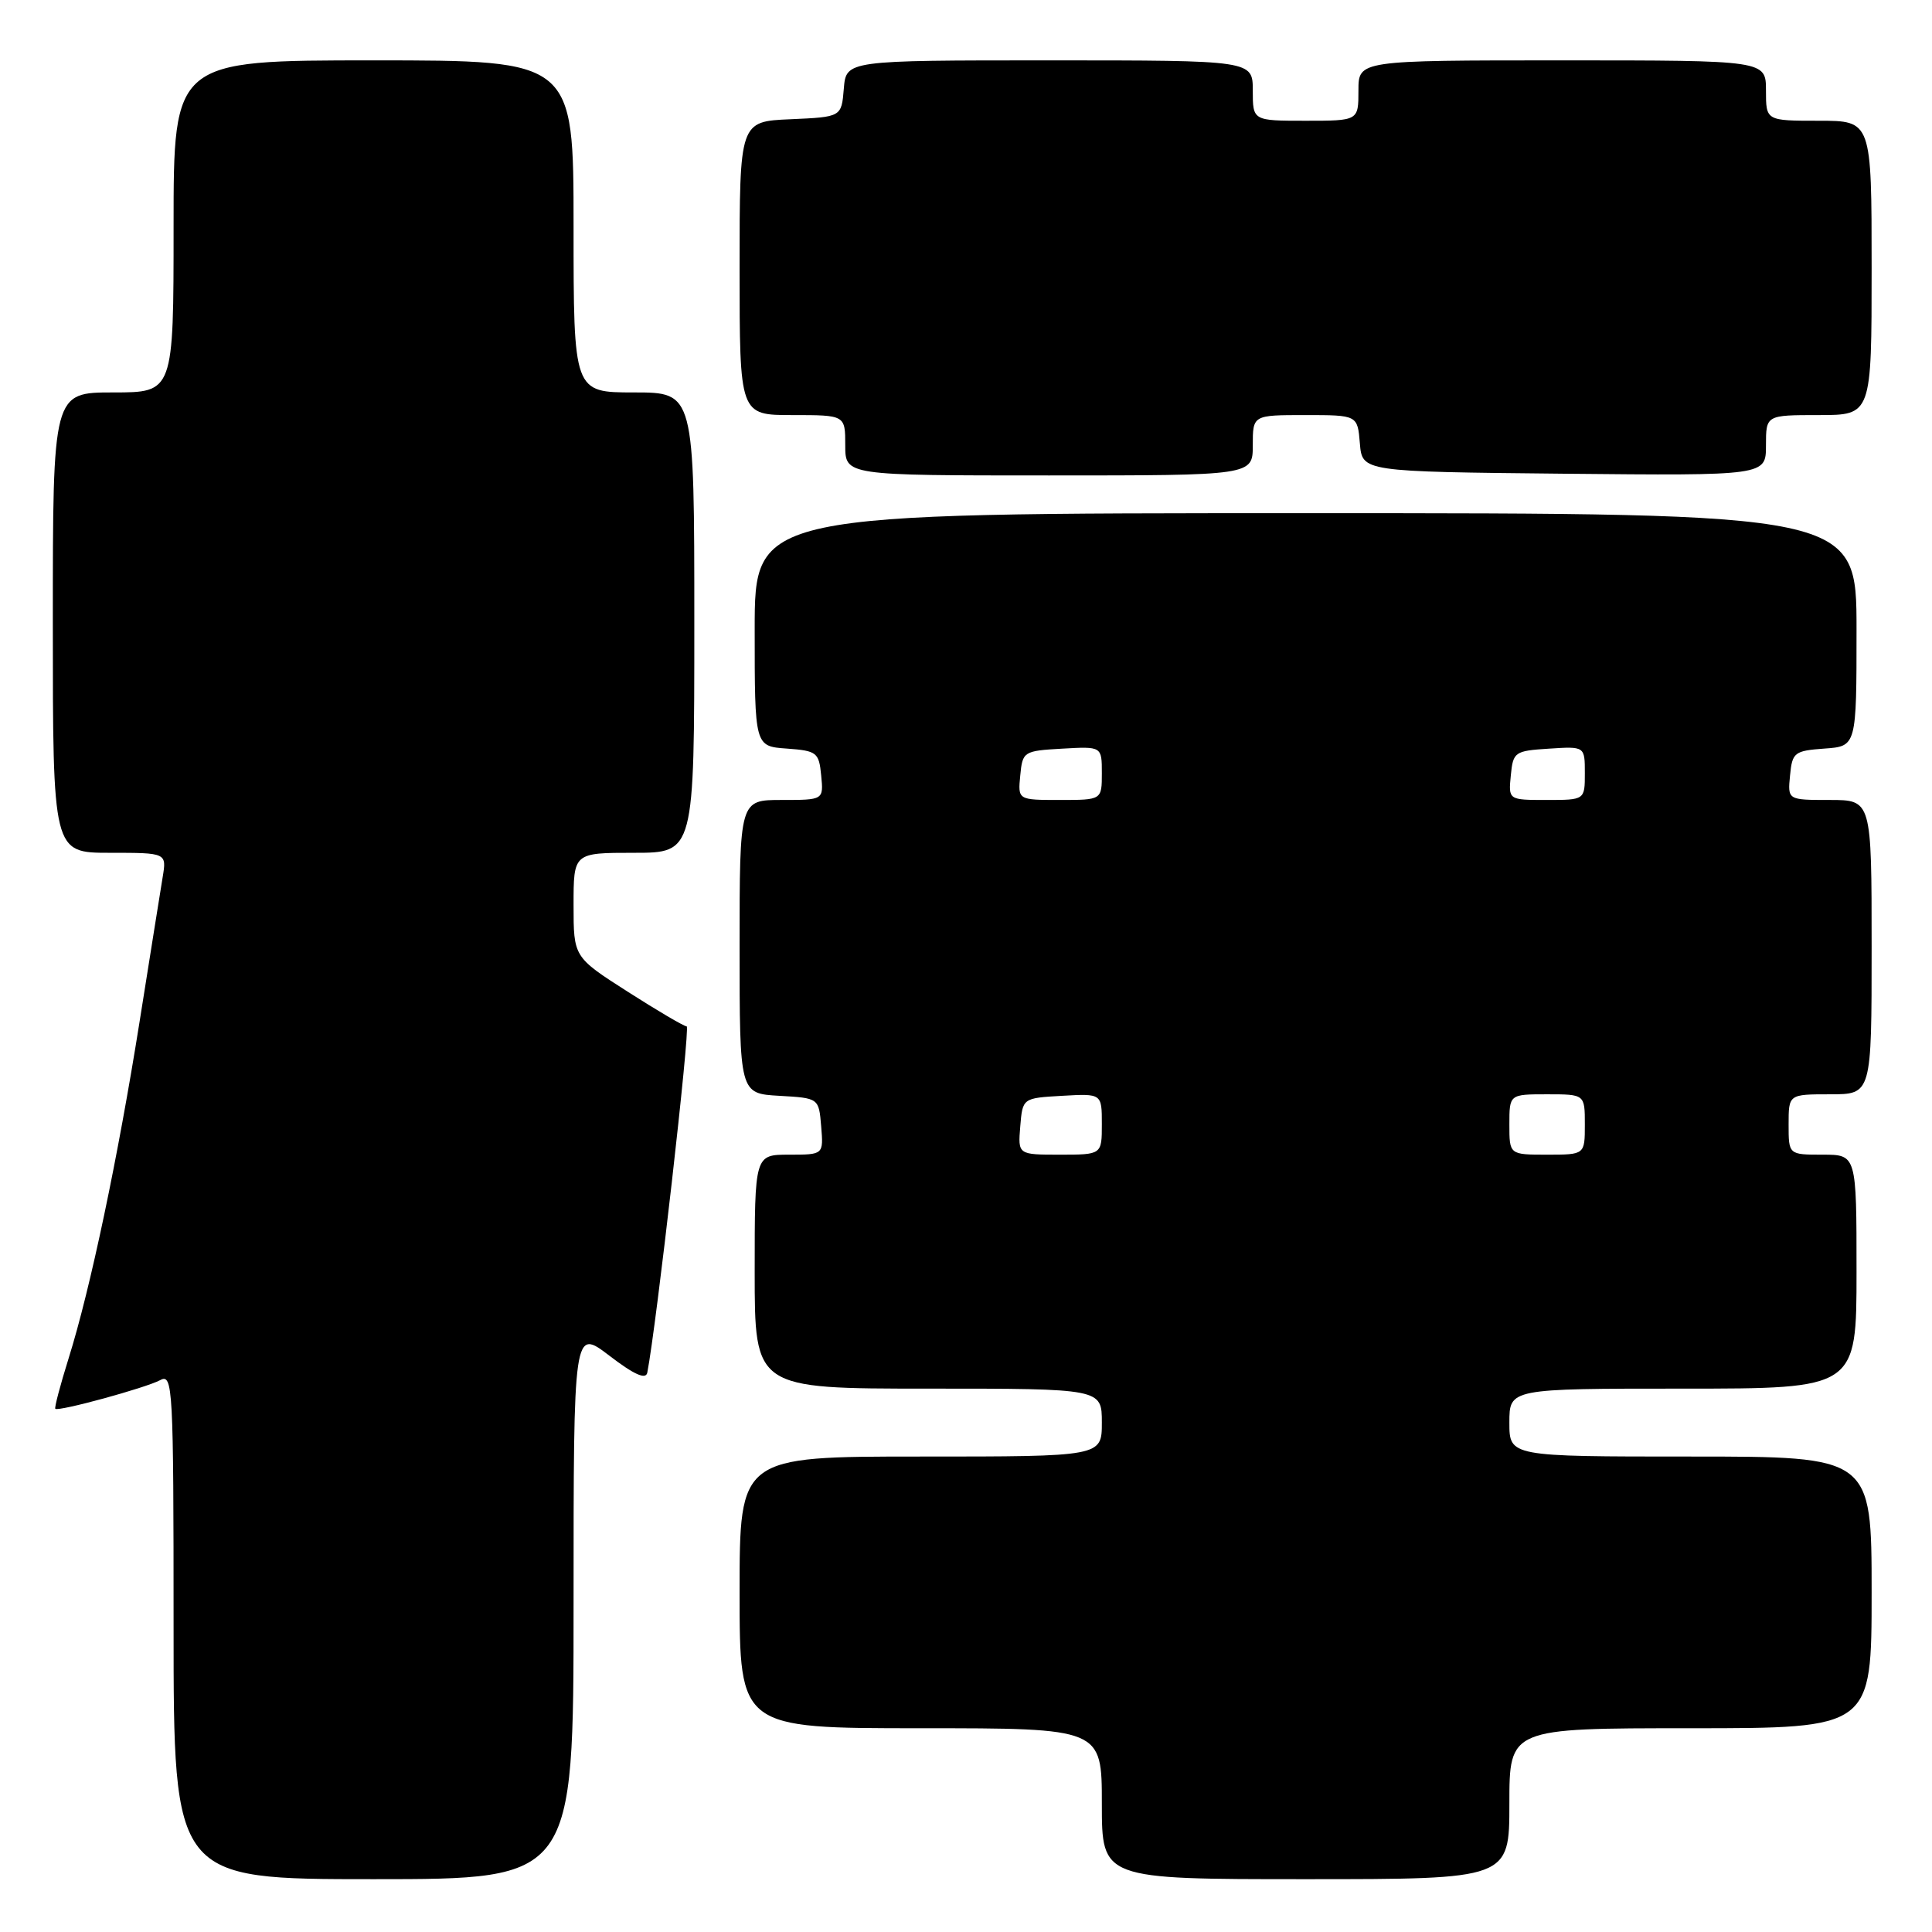 <?xml version="1.0" encoding="UTF-8" standalone="no"?>
<!DOCTYPE svg PUBLIC "-//W3C//DTD SVG 1.1//EN" "http://www.w3.org/Graphics/SVG/1.1/DTD/svg11.dtd" >
<svg xmlns="http://www.w3.org/2000/svg" xmlns:xlink="http://www.w3.org/1999/xlink" version="1.1" viewBox="0 0 256 256">
 <g >
 <path fill="currentColor"
d=" M 76.00 212.51 C 76.00 176.01 76.00 176.01 80.75 179.64 C 84.04 182.16 85.58 182.84 85.77 181.88 C 86.96 175.81 91.50 136.00 90.99 136.00 C 90.64 136.00 87.12 133.93 83.18 131.41 C 76.00 126.82 76.00 126.82 76.00 119.91 C 76.00 113.00 76.00 113.00 84.00 113.00 C 92.00 113.00 92.00 113.00 92.00 82.50 C 92.00 52.00 92.00 52.00 84.00 52.00 C 76.00 52.00 76.00 52.00 76.00 30.00 C 76.00 8.00 76.00 8.00 49.50 8.00 C 23.00 8.00 23.00 8.00 23.00 30.00 C 23.00 52.00 23.00 52.00 15.00 52.00 C 7.00 52.00 7.00 52.00 7.00 82.50 C 7.00 113.00 7.00 113.00 14.55 113.00 C 22.09 113.00 22.09 113.00 21.55 116.25 C 21.26 118.04 19.89 126.57 18.52 135.22 C 15.62 153.47 11.98 170.77 9.10 179.96 C 7.99 183.51 7.19 186.53 7.33 186.67 C 7.73 187.07 19.30 183.91 21.24 182.87 C 22.90 181.98 23.00 183.78 23.00 215.46 C 23.00 249.00 23.00 249.00 49.50 249.00 C 76.00 249.00 76.00 249.00 76.00 212.51 Z  M 200.00 239.00 C 200.00 229.00 200.00 229.00 224.00 229.00 C 248.00 229.00 248.00 229.00 248.00 211.00 C 248.00 193.00 248.00 193.00 224.00 193.00 C 200.00 193.00 200.00 193.00 200.00 188.50 C 200.00 184.00 200.00 184.00 223.00 184.00 C 246.00 184.00 246.00 184.00 246.00 168.50 C 246.00 153.00 246.00 153.00 241.50 153.00 C 237.00 153.00 237.00 153.00 237.00 149.00 C 237.00 145.00 237.00 145.00 242.50 145.00 C 248.00 145.00 248.00 145.00 248.00 125.50 C 248.00 106.00 248.00 106.00 242.44 106.00 C 236.87 106.00 236.87 106.00 237.19 102.75 C 237.48 99.70 237.76 99.48 241.75 99.19 C 246.00 98.89 246.00 98.89 246.00 83.44 C 246.00 68.00 246.00 68.00 173.00 68.00 C 100.00 68.00 100.00 68.00 100.00 83.44 C 100.00 98.89 100.00 98.89 104.25 99.19 C 108.24 99.48 108.52 99.70 108.81 102.75 C 109.13 106.00 109.13 106.00 103.56 106.00 C 98.00 106.00 98.00 106.00 98.00 125.45 C 98.00 144.90 98.00 144.90 103.25 145.20 C 108.50 145.50 108.50 145.50 108.81 149.25 C 109.12 153.00 109.12 153.00 104.56 153.00 C 100.00 153.00 100.00 153.00 100.00 168.50 C 100.00 184.00 100.00 184.00 123.00 184.00 C 146.00 184.00 146.00 184.00 146.00 188.50 C 146.00 193.00 146.00 193.00 122.00 193.00 C 98.00 193.00 98.00 193.00 98.00 211.00 C 98.00 229.00 98.00 229.00 122.00 229.00 C 146.00 229.00 146.00 229.00 146.00 239.00 C 146.00 249.00 146.00 249.00 173.00 249.00 C 200.00 249.00 200.00 249.00 200.00 239.00 Z  M 166.00 59.00 C 166.00 55.00 166.00 55.00 172.94 55.00 C 179.88 55.00 179.88 55.00 180.19 58.75 C 180.50 62.50 180.50 62.50 207.25 62.77 C 234.00 63.03 234.00 63.03 234.00 59.02 C 234.00 55.00 234.00 55.00 241.00 55.00 C 248.00 55.00 248.00 55.00 248.00 35.50 C 248.00 16.00 248.00 16.00 241.00 16.00 C 234.00 16.00 234.00 16.00 234.00 12.00 C 234.00 8.00 234.00 8.00 207.00 8.00 C 180.00 8.00 180.00 8.00 180.00 12.00 C 180.00 16.00 180.00 16.00 173.00 16.00 C 166.00 16.00 166.00 16.00 166.00 12.00 C 166.00 8.00 166.00 8.00 139.06 8.00 C 112.12 8.00 112.12 8.00 111.81 11.75 C 111.50 15.50 111.50 15.50 104.75 15.80 C 98.00 16.09 98.00 16.09 98.00 35.55 C 98.00 55.00 98.00 55.00 105.00 55.00 C 112.00 55.00 112.00 55.00 112.00 59.00 C 112.00 63.00 112.00 63.00 139.00 63.00 C 166.00 63.00 166.00 63.00 166.00 59.00 Z  M 135.19 149.25 C 135.50 145.50 135.50 145.50 140.75 145.20 C 146.00 144.90 146.00 144.90 146.00 148.95 C 146.00 153.00 146.00 153.00 140.44 153.00 C 134.88 153.00 134.88 153.00 135.19 149.25 Z  M 200.00 149.00 C 200.00 145.00 200.00 145.00 205.00 145.00 C 210.00 145.00 210.00 145.00 210.00 149.00 C 210.00 153.00 210.00 153.00 205.00 153.00 C 200.00 153.00 200.00 153.00 200.00 149.00 Z  M 135.19 102.75 C 135.49 99.58 135.63 99.49 140.75 99.20 C 146.00 98.90 146.00 98.90 146.00 102.45 C 146.00 106.00 146.00 106.00 140.44 106.00 C 134.87 106.00 134.87 106.00 135.19 102.75 Z  M 200.19 102.75 C 200.49 99.63 200.70 99.49 205.25 99.20 C 210.00 98.89 210.00 98.89 210.00 102.45 C 210.00 106.00 210.00 106.00 204.94 106.00 C 199.87 106.00 199.87 106.00 200.19 102.75 Z "/>
</g>
</svg>